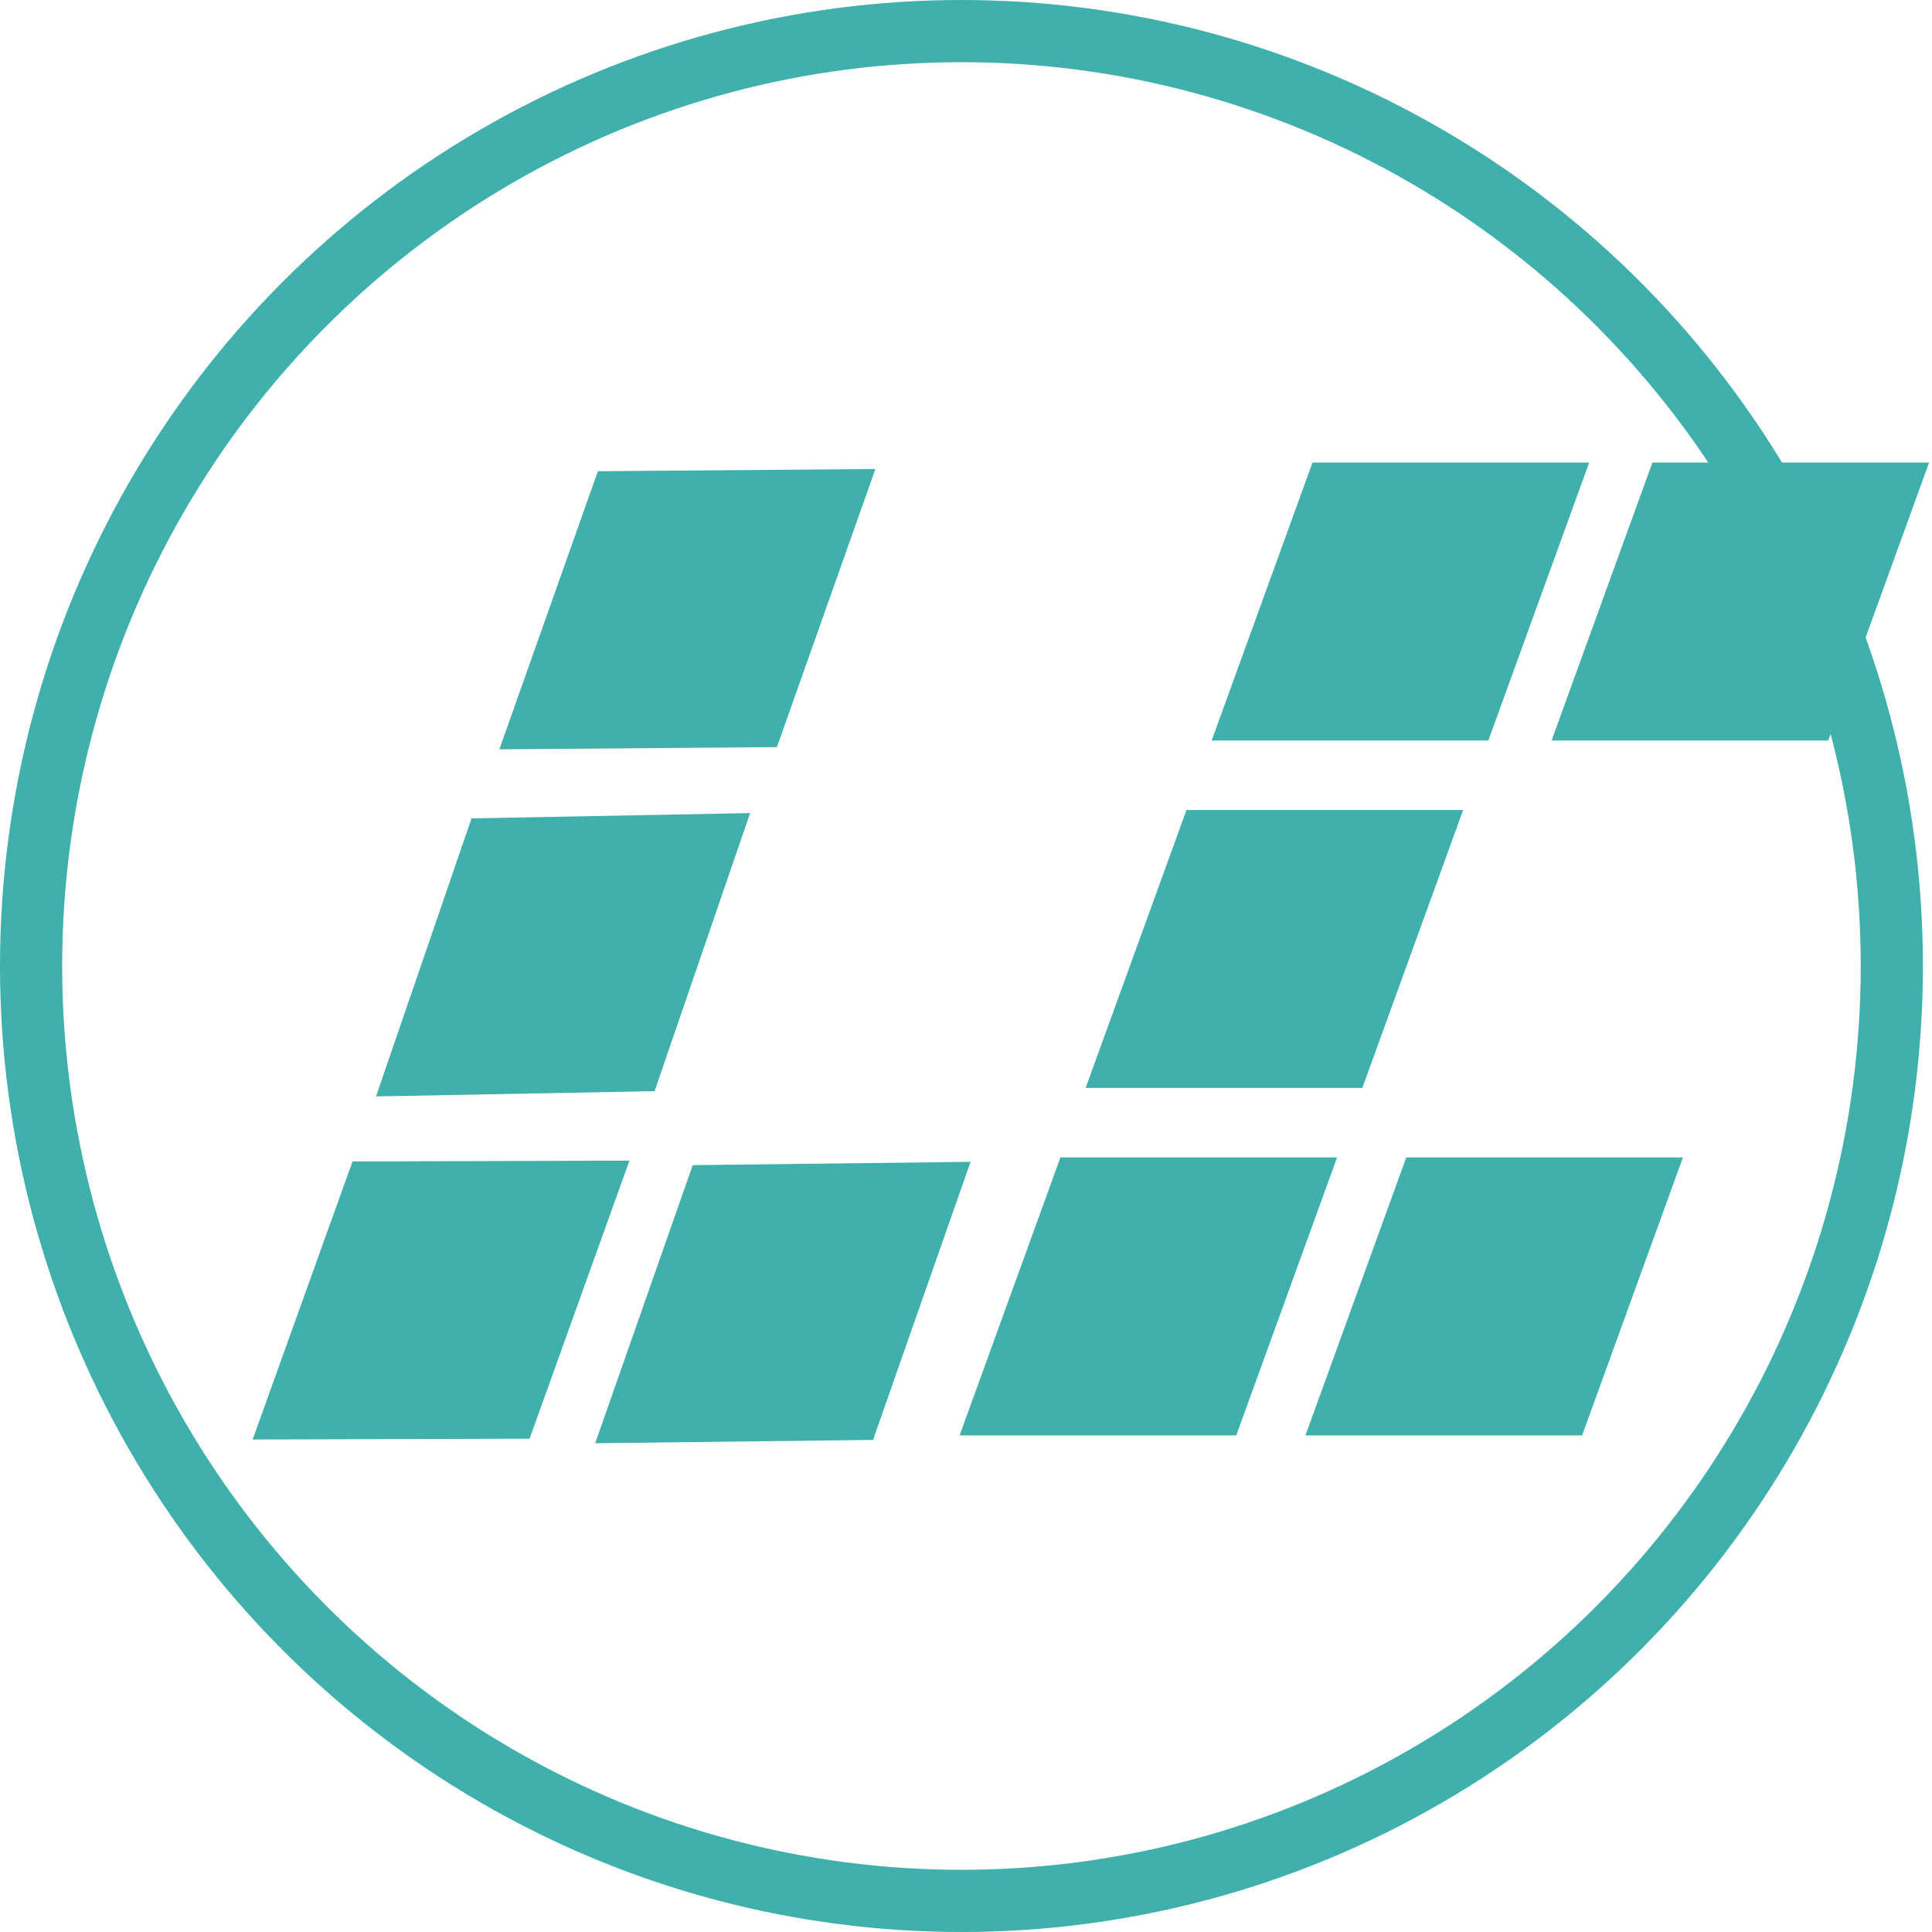 <?xml version="1.0" encoding="UTF-8" standalone="no"?>
<!-- Created with Inkscape (http://www.inkscape.org/) -->

<svg
   xmlns:dc="http://purl.org/dc/elements/1.1/"
   xmlns:cc="http://creativecommons.org/ns#"
   xmlns:rdf="http://www.w3.org/1999/02/22-rdf-syntax-ns#"
   xmlns:svg="http://www.w3.org/2000/svg"
   xmlns="http://www.w3.org/2000/svg"
   xmlns:sodipodi="http://sodipodi.sourceforge.net/DTD/sodipodi-0.dtd"
   xmlns:inkscape="http://www.inkscape.org/namespaces/inkscape"
   width="270"
   height="270"
   viewBox="0 0 270 270"
   id="svg5585"
   version="1.1"
   inkscape:version="0.91 r13725"
   sodipodi:docname="logo_large.svg"
   inkscape:export-filename="/home/philipp/src/librecores-web/site/web/img/logo_large@2x.png"
   inkscape:export-xdpi="180"
   inkscape:export-ydpi="180">
  <defs
     id="defs5587" />
  <sodipodi:namedview
     id="base"
     pagecolor="#ffffff"
     bordercolor="#666666"
     borderopacity="1.0"
     inkscape:pageopacity="0.0"
     inkscape:pageshadow="2"
     inkscape:zoom="1.6263455"
     inkscape:cx="103.54641"
     inkscape:cy="125.53503"
     inkscape:document-units="px"
     inkscape:current-layer="layer1"
     showgrid="false"
     units="px"
     inkscape:window-width="2560"
     inkscape:window-height="1358"
     inkscape:window-x="0"
     inkscape:window-y="0"
     inkscape:window-maximized="1"
     showguides="false"
     fit-margin-top="0"
     fit-margin-left="0"
     fit-margin-right="0"
     fit-margin-bottom="0">
    <inkscape:grid
       type="xygrid"
       id="grid4808"
       originx="3.814697e-06"
       originy="-1.440258e-05" />
  </sodipodi:namedview>
  <g
     inkscape:label="Ebene 1"
     inkscape:groupmode="layer"
     id="layer1"
     transform="translate(3.8146972e-6,-782.362)">
    <ellipse
       style="fill:none;fill-opacity:1;stroke:#3fb0ac;stroke-width:8.689;stroke-opacity:1"
       id="circle4280"
       inkscape:export-filename="/home/philipp/workspace/librecores/web/img/logo_small.png"
       inkscape:export-xdpi="28.965515"
       inkscape:export-ydpi="28.965515"
       cx="134.365"
       cy="917.362"
       rx="130.02"
       ry="130.655" />
    <rect
       transform="matrix(1,-0.003,-0.338,0.941,0,0)"
       y="1005.153"
       x="389.005"
       height="41.29"
       width="38.702"
       id="rect4282"
       style="fill:#3fb0ac;fill-opacity:1;stroke:none" />
    <rect
       transform="matrix(1,-0.012,-0.331,0.944,0,0)"
       style="fill:#3fb0ac;fill-opacity:1;stroke:none"
       id="rect4284"
       width="38.83"
       height="41.169"
       x="430.035"
       y="1006.732" />
    <rect
       transform="matrix(1,-0.019,-0.325,0.946,0,0)"
       y="955.482"
       x="376.429"
       height="41.074"
       width="38.931"
       id="rect4286"
       style="fill:#3fb0ac;fill-opacity:1;stroke:none" />
    <rect
       transform="matrix(1,-0.008,-0.334,0.943,0,0)"
       style="fill:#3fb0ac;fill-opacity:1;stroke:none"
       id="rect4288"
       width="38.783"
       height="41.214"
       x="385.075"
       y="902.755" />
    <rect
       transform="matrix(1,0,-0.341,0.94,0,0)"
       style="fill:#3fb0ac;fill-opacity:1;stroke:none"
       id="rect4290"
       width="38.665"
       height="41.324"
       x="490.69"
       y="901.066" />
    <rect
       transform="matrix(1,0,-0.341,0.94,0,0)"
       style="fill:#3fb0ac;fill-opacity:1;stroke:none"
       id="rect4292"
       width="38.665"
       height="41.324"
       x="490.69"
       y="952.723" />
    <rect
       transform="matrix(1,0,-0.341,0.94,0,0)"
       y="1004.377"
       x="490.69"
       height="41.324"
       width="38.665"
       id="rect4294"
       style="fill:#3fb0ac;fill-opacity:1;stroke:none" />
    <rect
       transform="matrix(1,0,-0.341,0.94,0,0)"
       style="fill:#3fb0ac;fill-opacity:1;stroke:none"
       id="rect4296"
       width="38.665"
       height="41.324"
       x="539.022"
       y="1004.377" />
    <rect
       y="901.066"
       x="538.192"
       height="41.324"
       width="38.665"
       id="rect4298"
       style="fill:#3fb0ac;fill-opacity:1;stroke:none"
       transform="matrix(1,0,-0.341,0.94,0,0)" />
  </g>
</svg>
